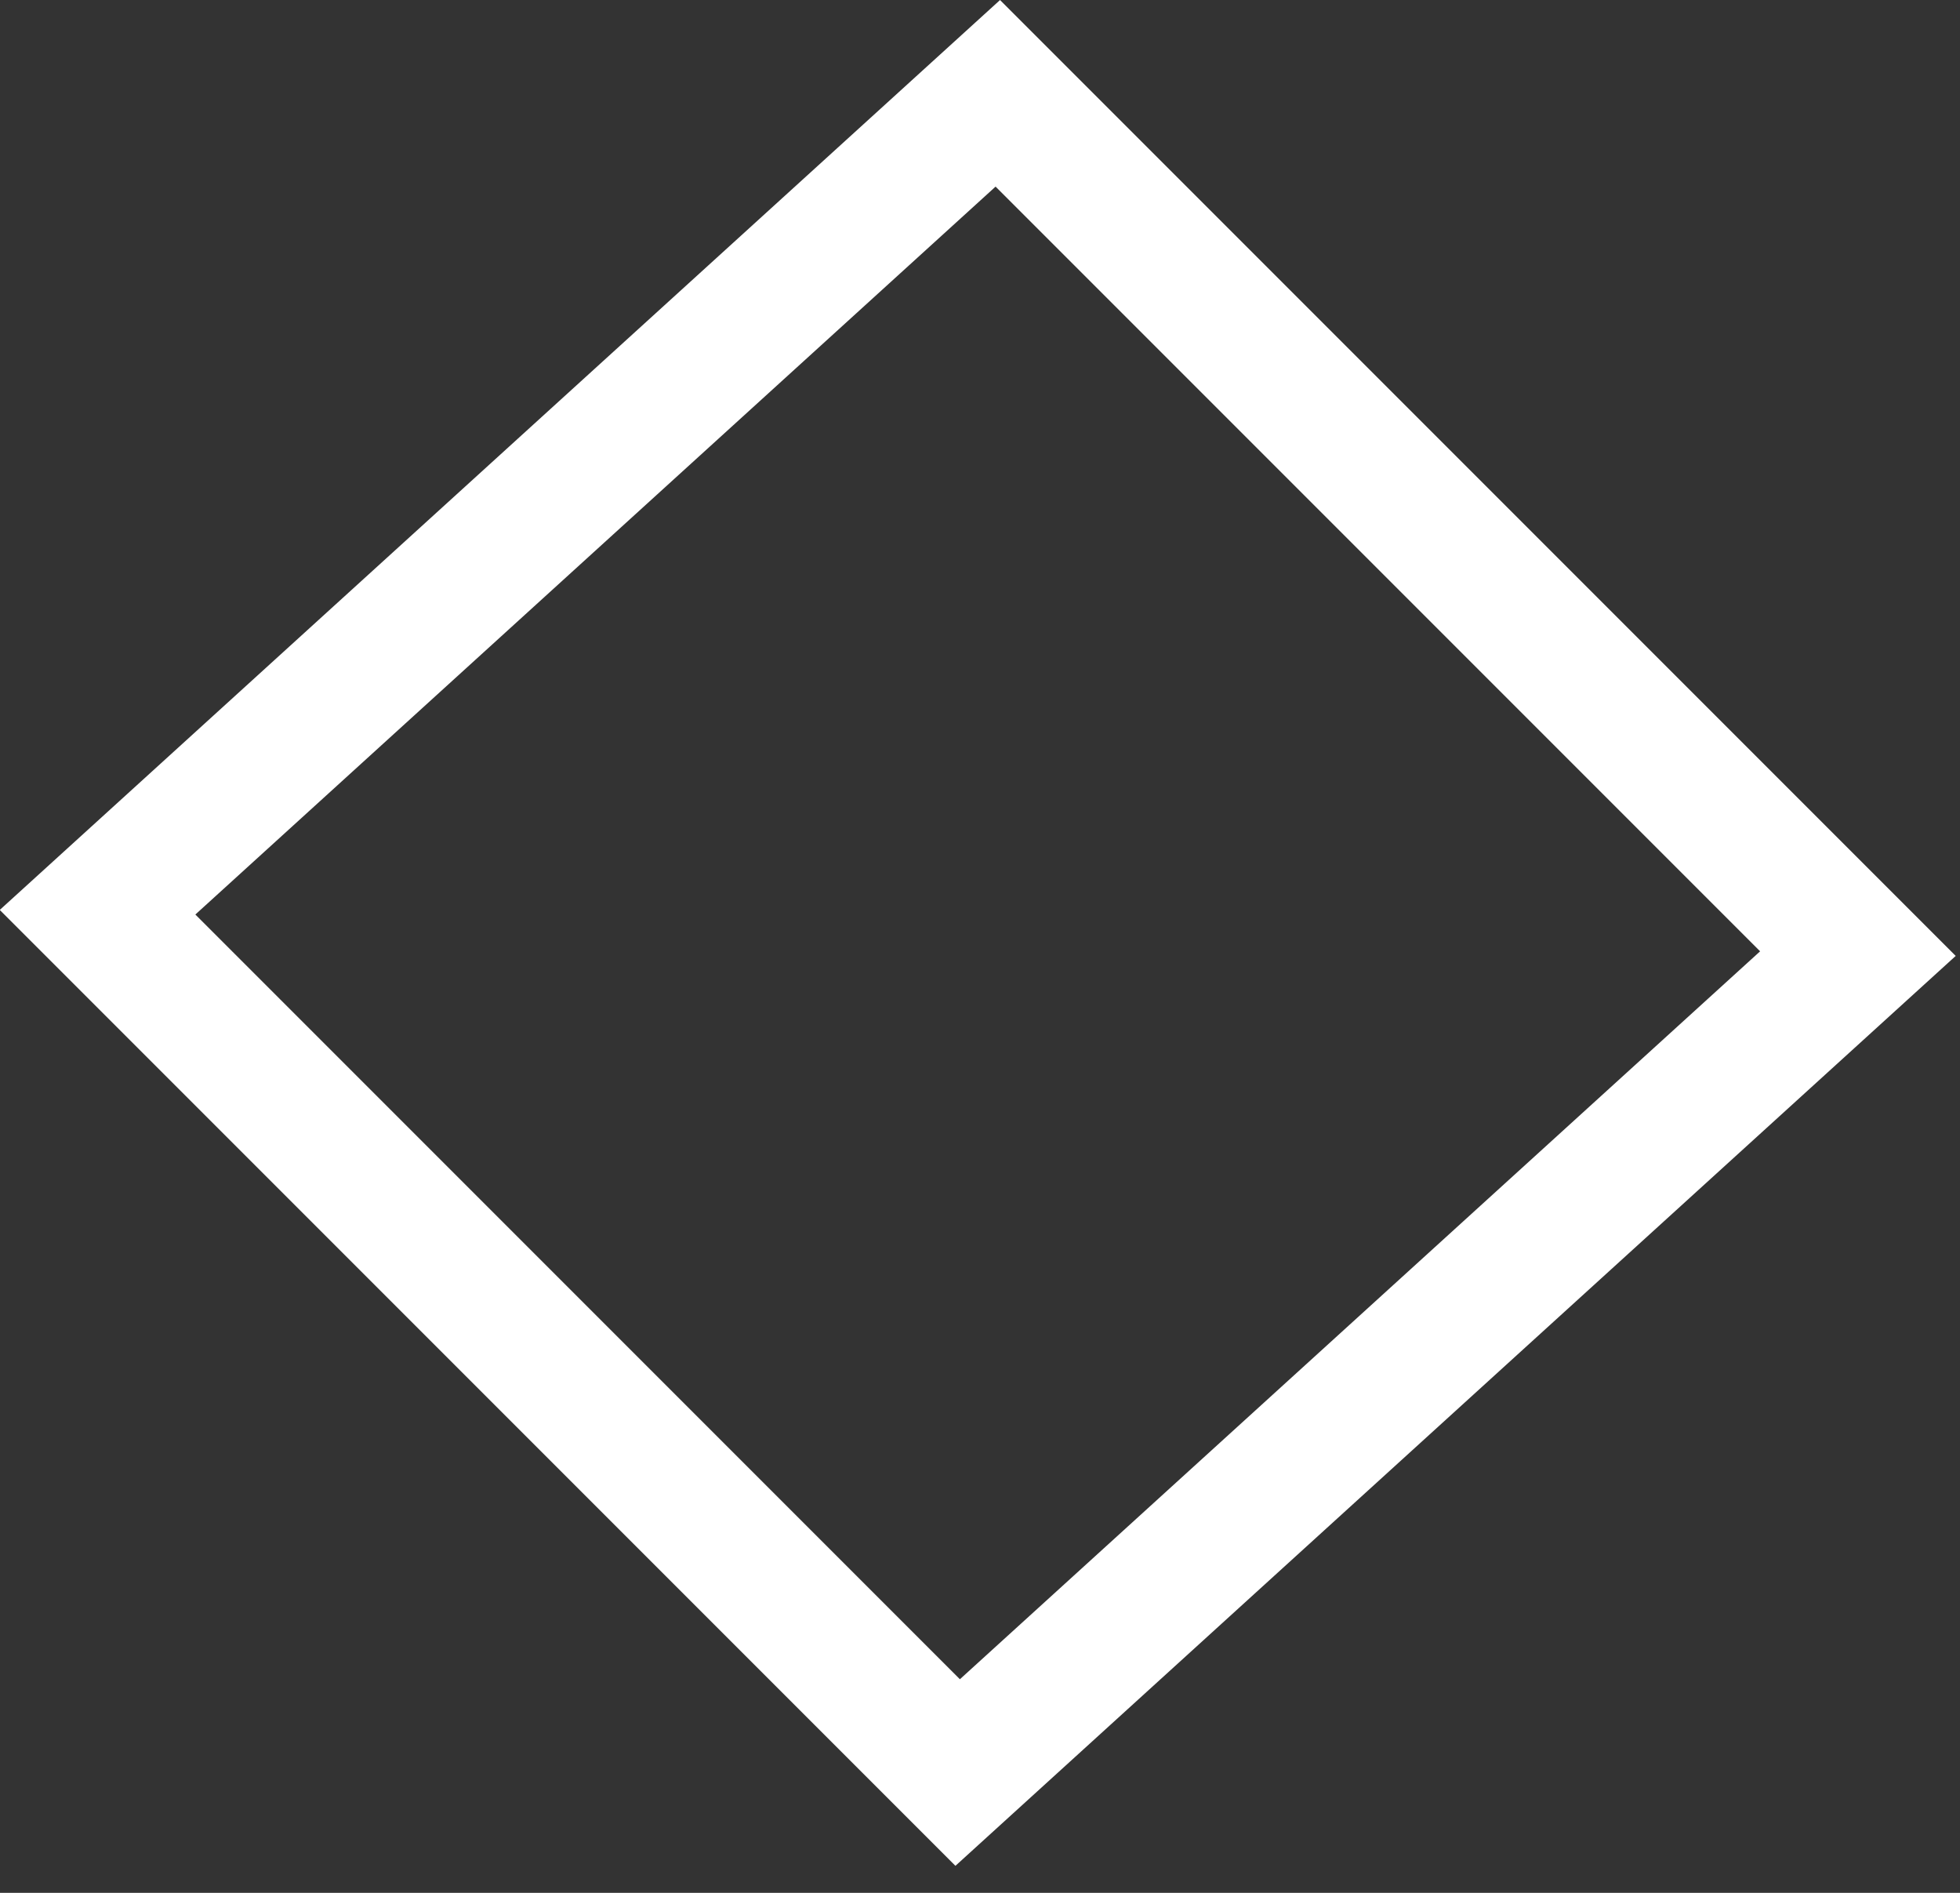 <svg width="29" height="28" viewBox="0 0 29 28" fill="none" xmlns="http://www.w3.org/2000/svg">
<rect x="0" y="0" width="29" height="28" fill="#333333" stroke="none"/>
<rect x="-0.033" y="1.38" width="18" height="18" transform="matrix(0.707 0.707 -0.74 0.673 15.808 0.475)" stroke="white" stroke-width="2"/>
</svg>
